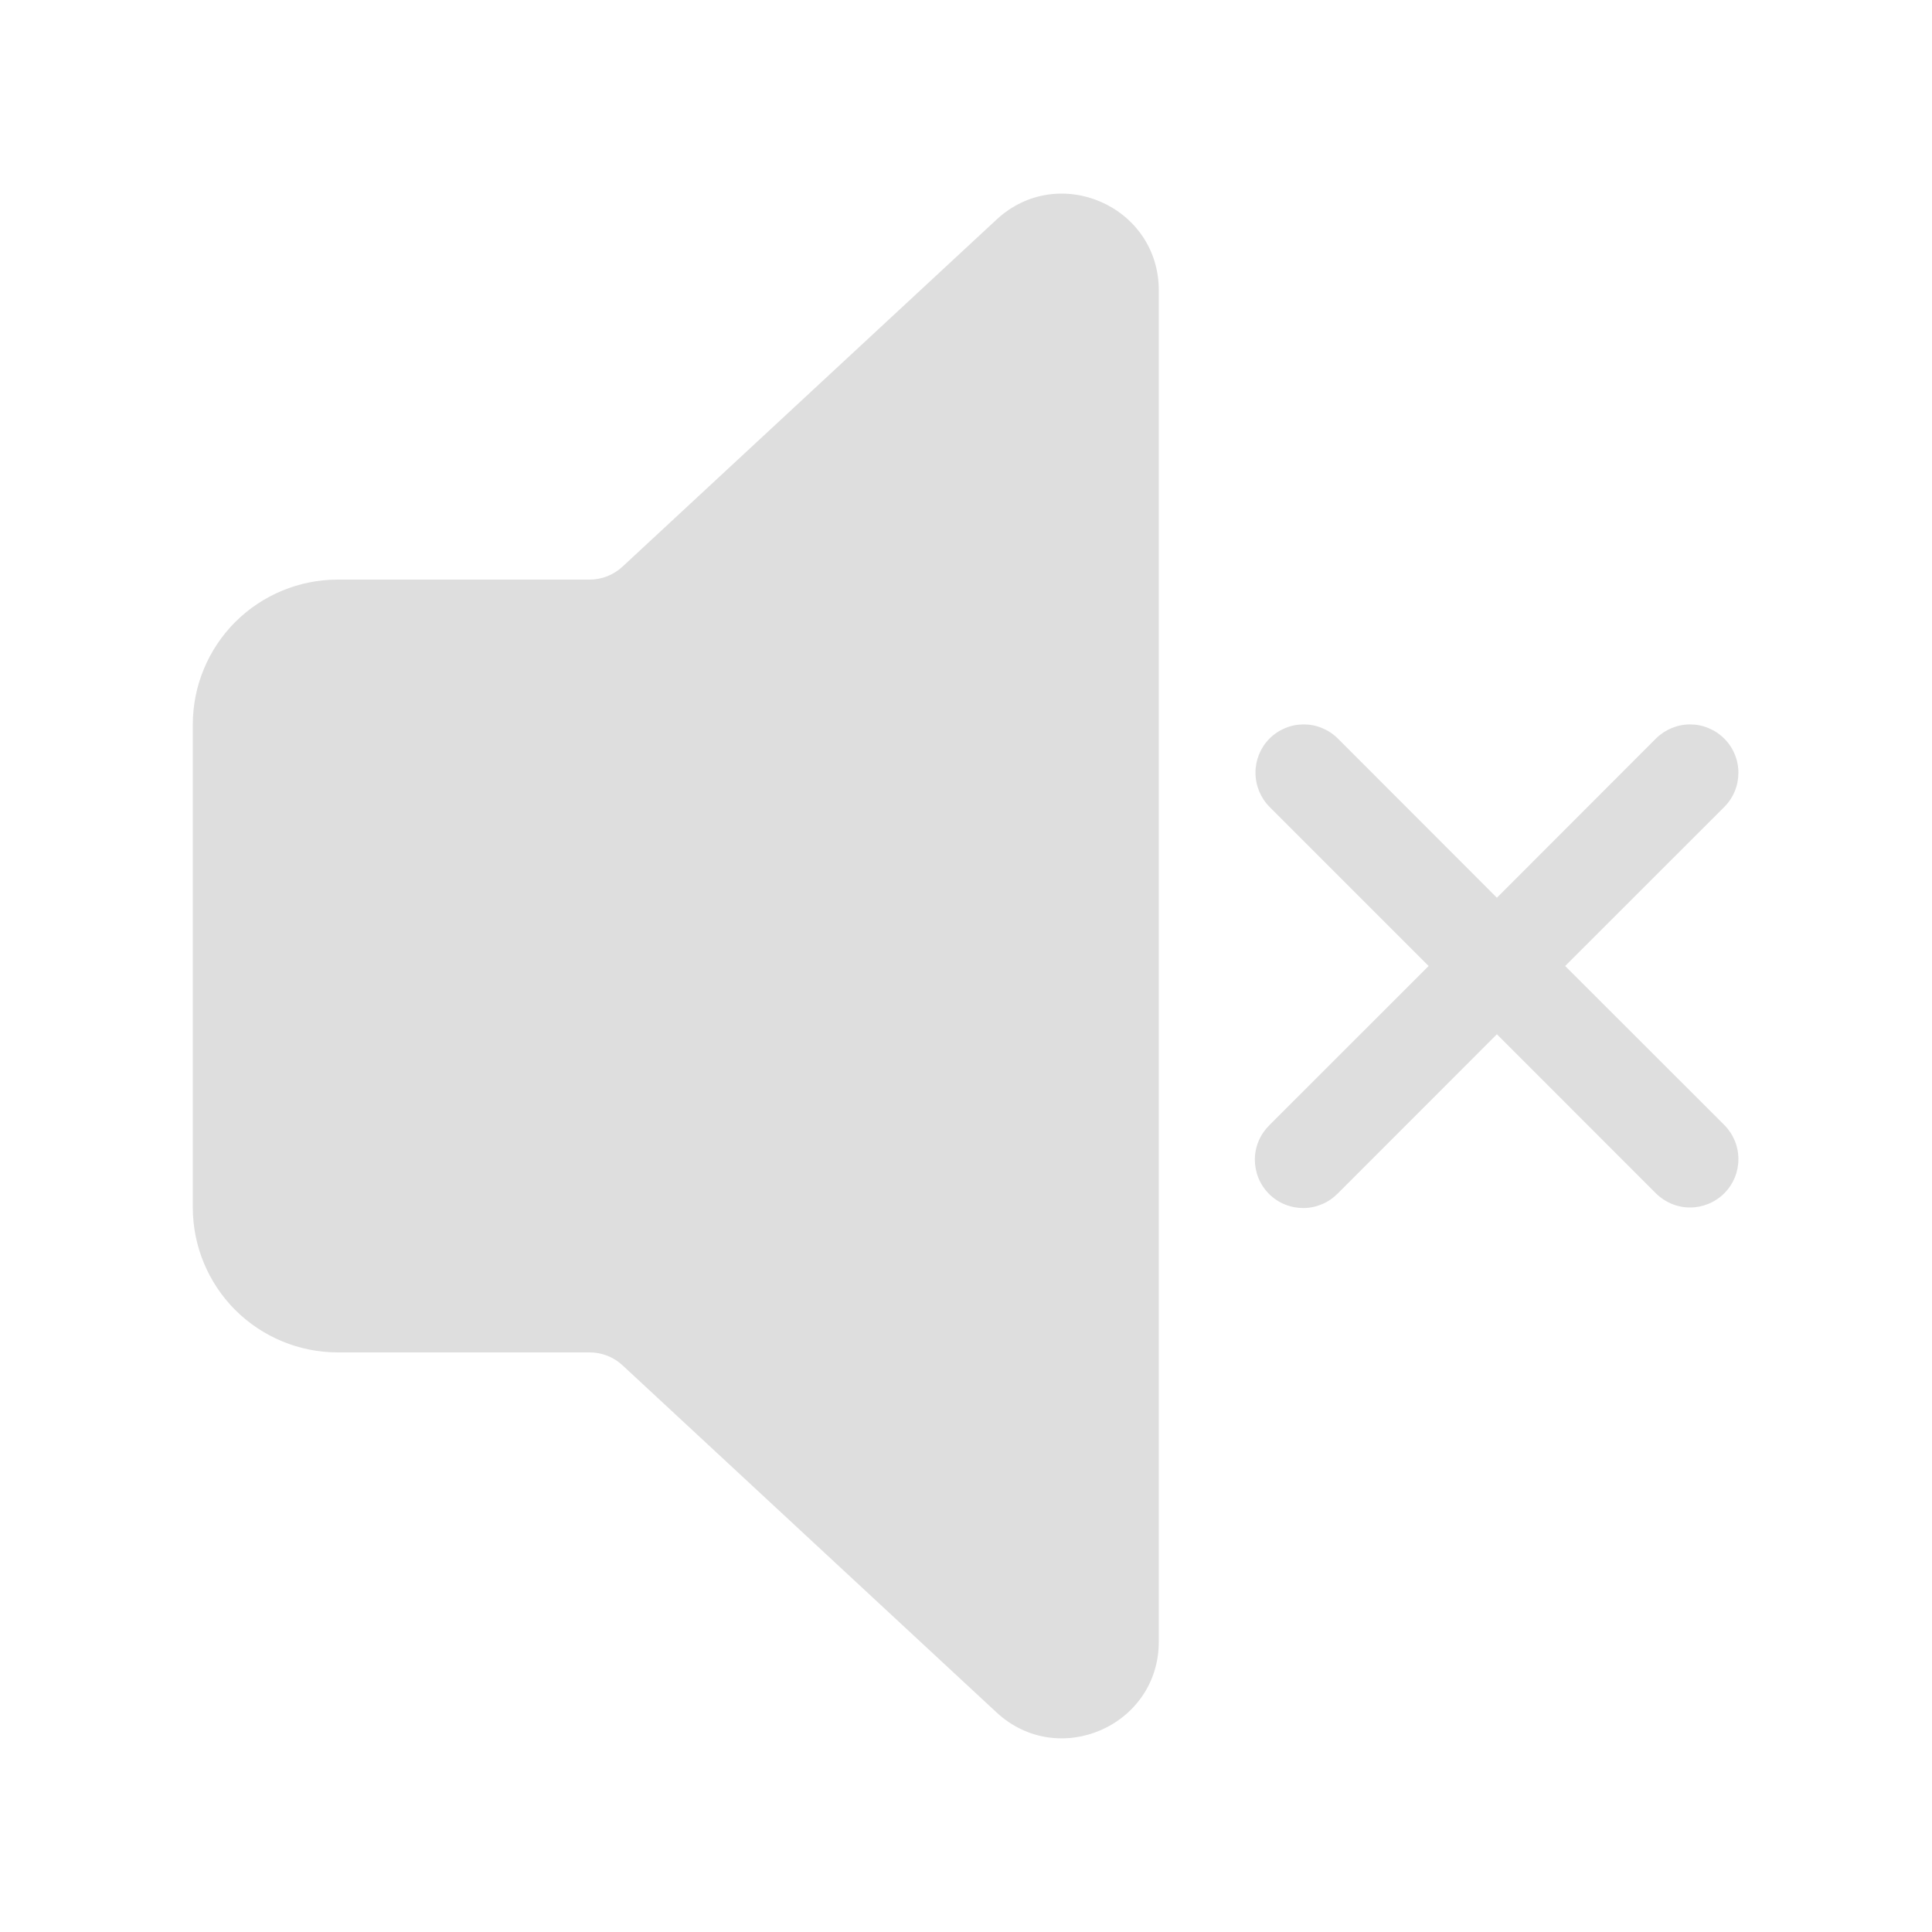 <svg width="24" height="24" viewBox="0 0 24 24" fill="none" xmlns="http://www.w3.org/2000/svg">
<path d="M14.395 3.607C14.395 2.56 13.147 2.015 12.379 2.728L7.733 7.039C7.622 7.142 7.476 7.2 7.325 7.2H4.195C3.718 7.2 3.26 7.39 2.922 7.727C2.585 8.065 2.395 8.523 2.395 9V15C2.395 15.477 2.585 15.935 2.922 16.273C3.26 16.61 3.718 16.8 4.195 16.8H7.325C7.476 16.8 7.622 16.857 7.733 16.96L12.379 21.272C13.147 21.984 14.395 21.44 14.395 20.393V3.607ZM15.77 9.175C15.826 9.119 15.892 9.075 15.965 9.045C16.038 9.014 16.116 8.999 16.195 8.999C16.274 8.999 16.352 9.014 16.425 9.045C16.498 9.075 16.564 9.119 16.62 9.175L18.595 11.152L20.57 9.175C20.683 9.063 20.835 8.999 20.995 8.999C21.073 8.999 21.151 9.014 21.224 9.045C21.297 9.075 21.363 9.119 21.419 9.175C21.475 9.23 21.519 9.296 21.549 9.369C21.58 9.442 21.595 9.52 21.595 9.599C21.595 9.678 21.58 9.756 21.55 9.829C21.52 9.902 21.476 9.968 21.42 10.024L19.443 12L21.42 13.975C21.532 14.088 21.596 14.241 21.595 14.4C21.595 14.559 21.532 14.712 21.419 14.824C21.363 14.88 21.297 14.924 21.224 14.954C21.151 14.984 21.073 15 20.995 15C20.835 15 20.683 14.936 20.57 14.824L18.595 12.848L16.62 14.824C16.564 14.881 16.498 14.927 16.425 14.958C16.352 14.989 16.273 15.006 16.194 15.007C16.114 15.007 16.035 14.992 15.961 14.962C15.887 14.932 15.82 14.887 15.764 14.831C15.708 14.775 15.663 14.708 15.633 14.634C15.603 14.56 15.588 14.481 15.588 14.402C15.589 14.322 15.605 14.243 15.637 14.17C15.668 14.097 15.714 14.031 15.771 13.975L17.747 12L15.771 10.024C15.659 9.911 15.596 9.758 15.596 9.599C15.596 9.44 15.658 9.288 15.77 9.175Z" fill="#DEDEDE"/>
</svg>
